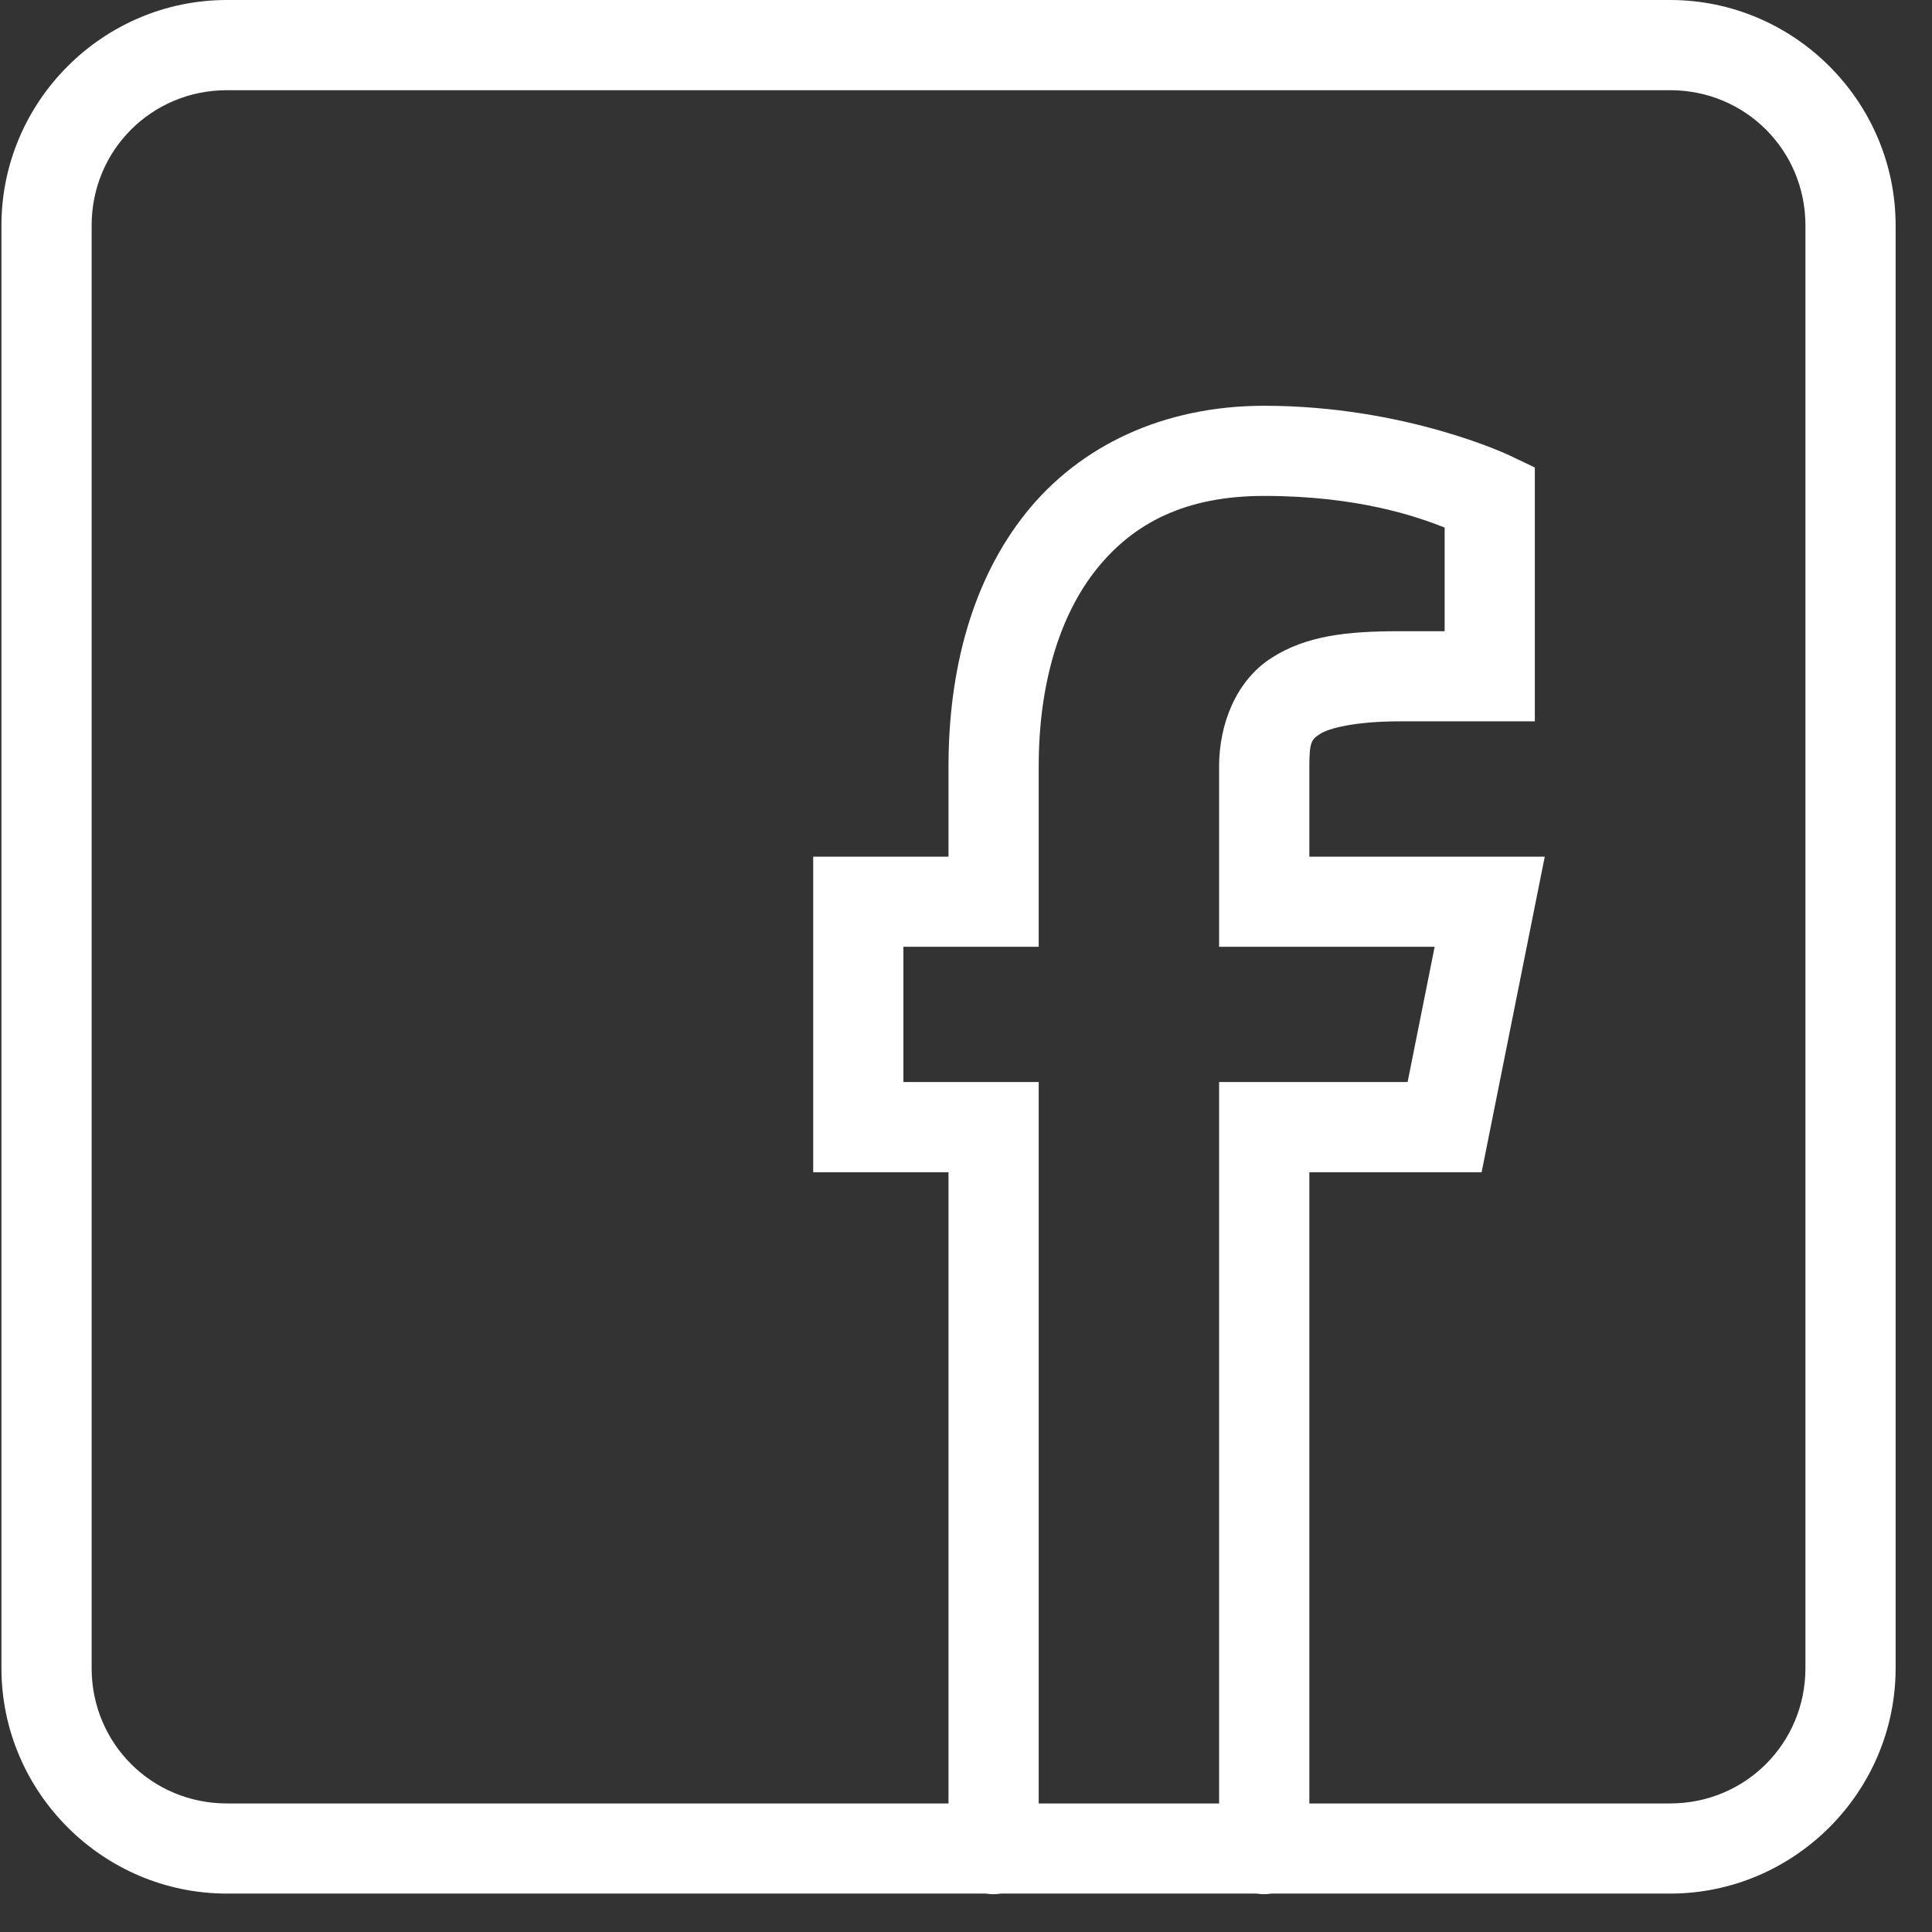 <svg width="35" height="35" viewBox="0 0 35 35" fill="none" xmlns="http://www.w3.org/2000/svg">
<rect x="0" y="0" width="35" height="35" fill="#333333" stroke="none"/>
<path d="M4.111 0C1.864 0 0.026 1.838 0.026 4.084V30.22C0.026 32.466 1.864 34.304 4.111 34.304H17.863C17.951 34.319 18.041 34.319 18.13 34.304H22.765C22.854 34.319 22.944 34.319 23.032 34.304H30.256C32.502 34.304 34.341 32.466 34.341 30.22V4.084C34.341 1.838 32.502 0 30.256 0H4.111ZM4.111 1.634H30.256C31.619 1.634 32.707 2.721 32.707 4.084V30.22C32.707 31.583 31.619 32.671 30.256 32.671H23.72V21.236H26.841L27.985 15.519H23.72V13.885C23.72 13.43 23.763 13.394 23.916 13.295C24.069 13.195 24.541 13.068 25.354 13.068H27.805V8.469L27.339 8.247C27.339 8.247 25.462 7.351 22.902 7.351C21.064 7.351 19.554 8.083 18.587 9.291C17.621 10.498 17.183 12.115 17.183 13.885V15.519H14.732V21.236H17.183V32.671H4.111C2.748 32.671 1.66 31.583 1.66 30.22V4.084C1.66 2.721 2.748 1.634 4.111 1.634ZM22.902 8.984C24.601 8.984 25.67 9.359 26.171 9.557V11.435H25.354C24.413 11.435 23.66 11.512 23.025 11.925C22.391 12.336 22.085 13.118 22.085 13.885V17.152H25.99L25.5 19.602H22.085V32.671H18.817V19.602H16.366V17.152H18.817V13.885C18.817 12.388 19.197 11.146 19.864 10.312C20.532 9.477 21.473 8.984 22.902 8.984Z" fill="white"/>
</svg>
